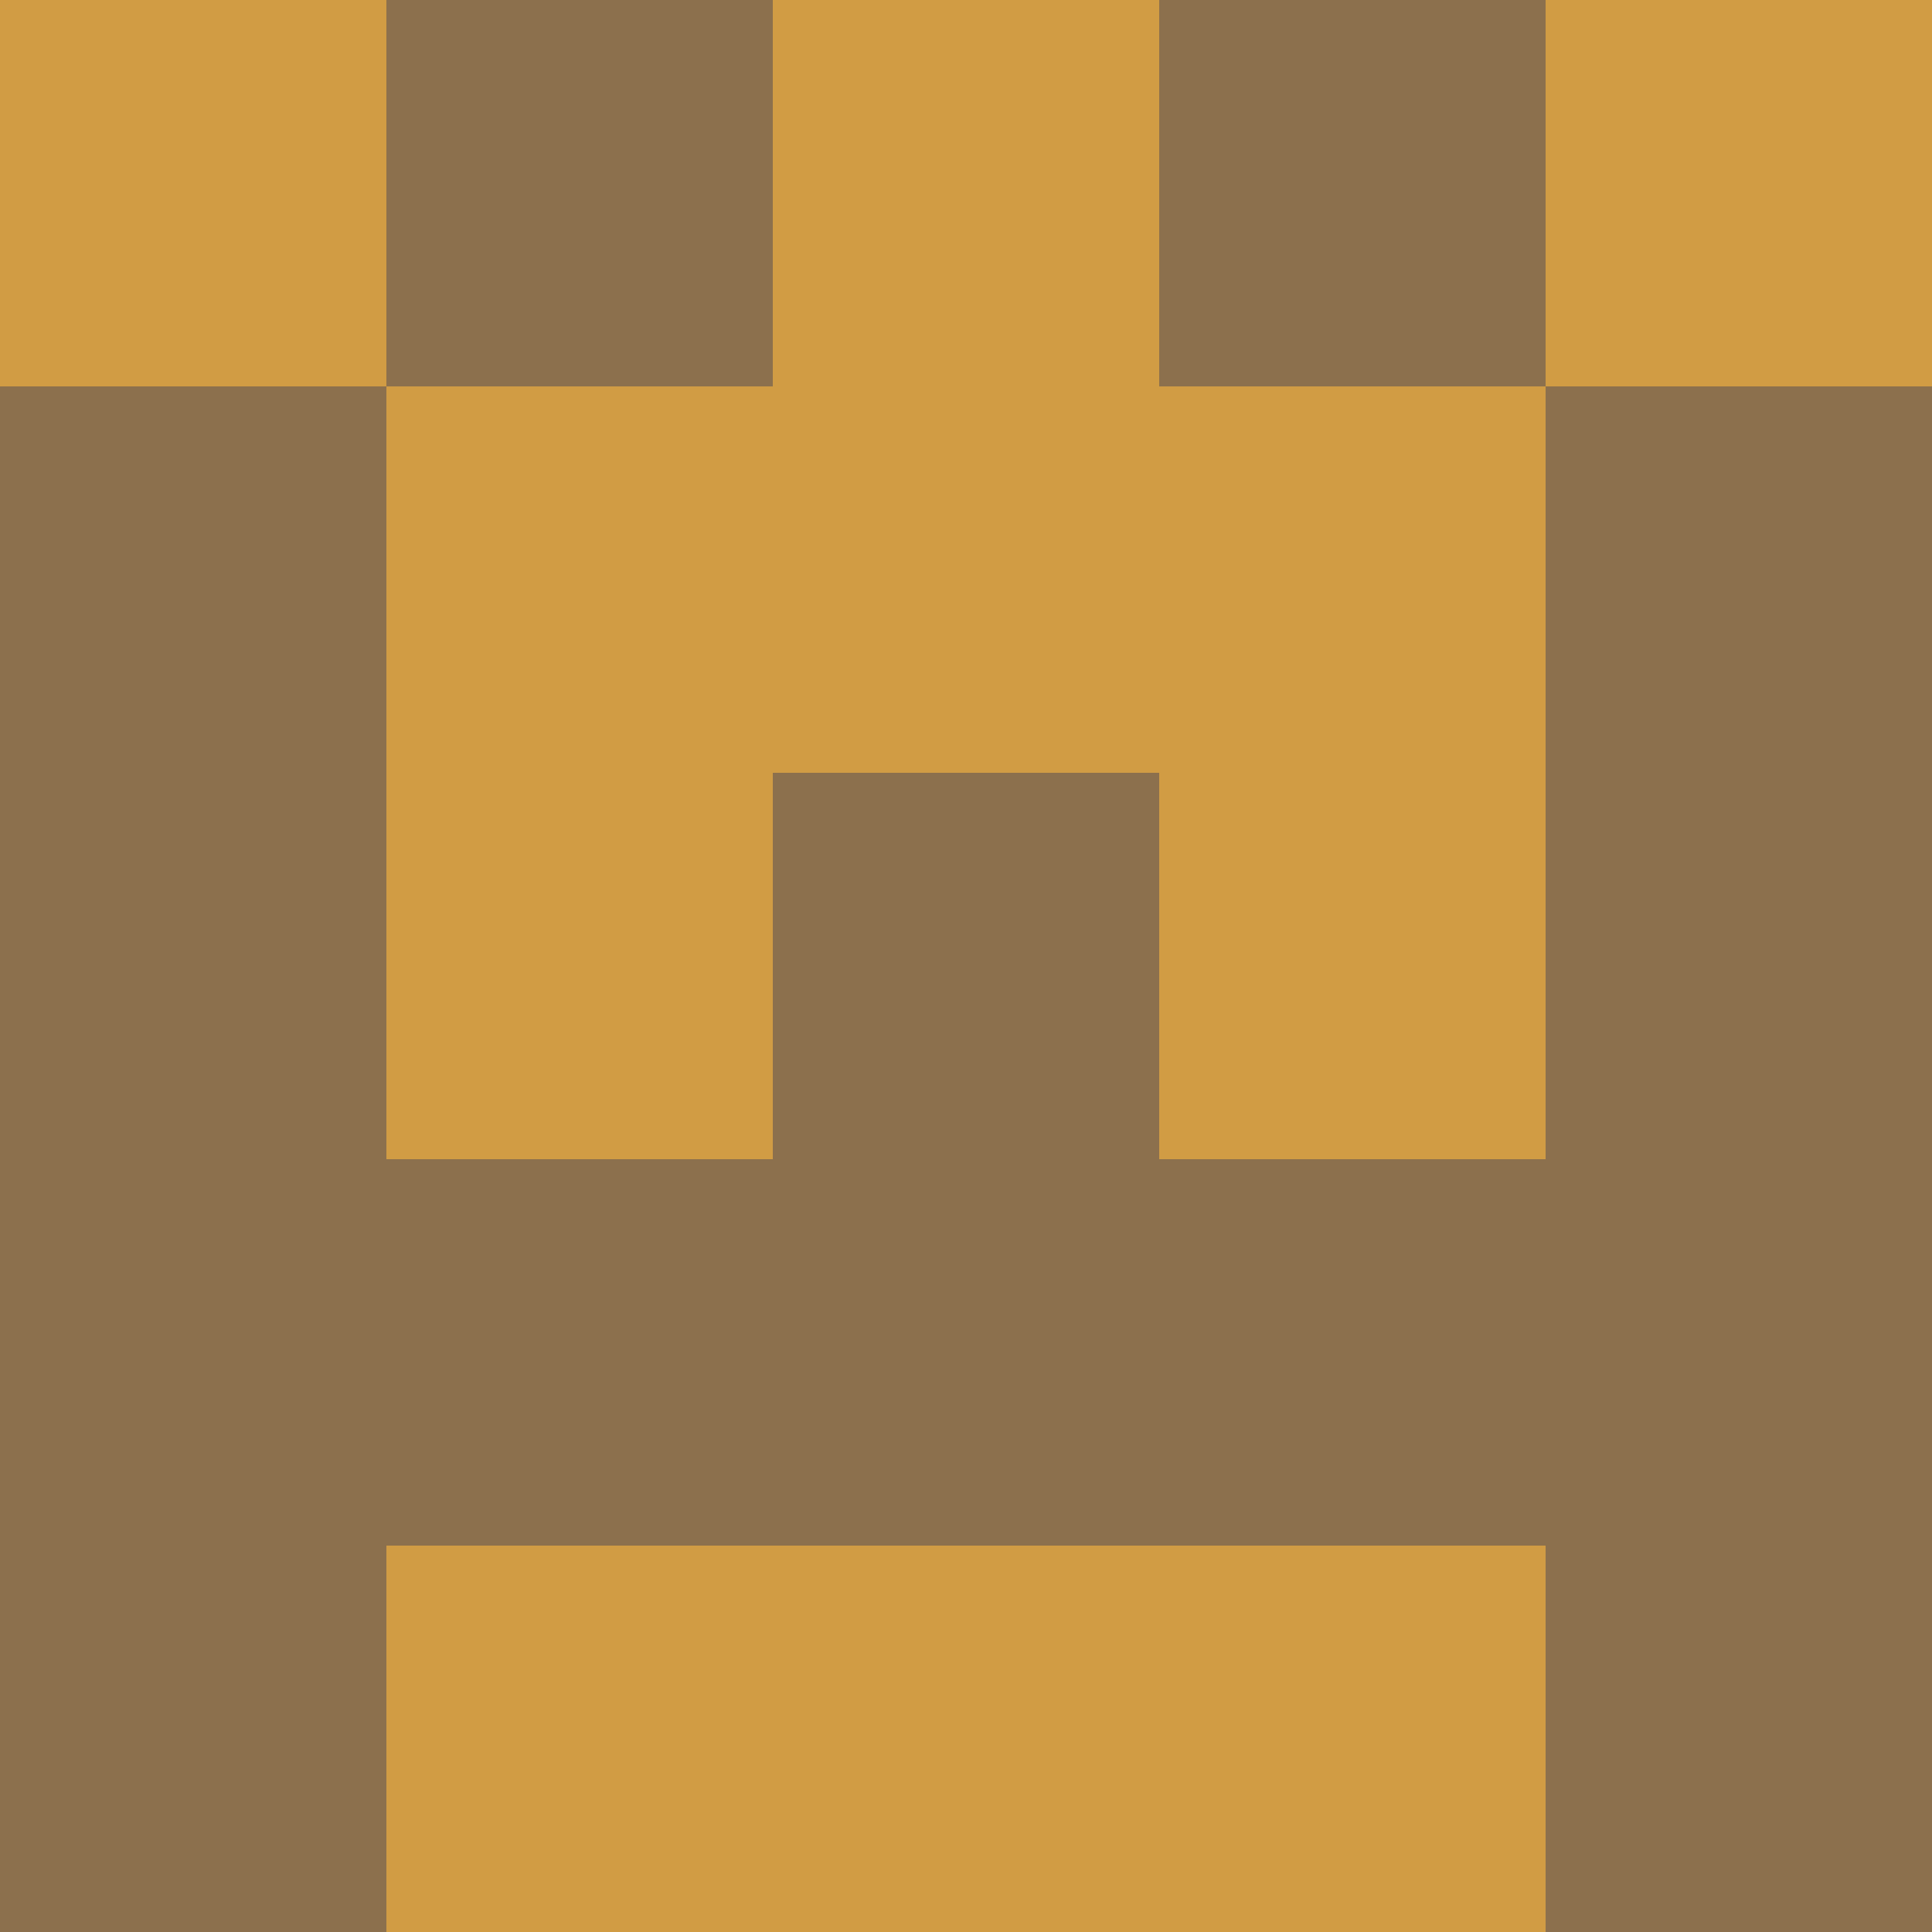 <?xml version="1.0" encoding="utf-8"?>
<!DOCTYPE svg PUBLIC "-//W3C//DTD SVG 20010904//EN"
        "http://www.w3.org/TR/2001/REC-SVG-20010904/DTD/svg10.dtd">
<svg viewBox="0 0 5 5" height="100" width="100" xml:lang="fr"
     xmlns="http://www.w3.org/2000/svg"
     xmlns:xlink="http://www.w3.org/1999/xlink">
            <rect x="0" y="0" height="1" width="1" fill="#D19C44"/>
        <rect x="4" y="0" height="1" width="1" fill="#D19C44"/>
        <rect x="1" y="0" height="1" width="1" fill="#8C704D"/>
        <rect x="3" y="0" height="1" width="1" fill="#8C704D"/>
        <rect x="2" y="0" height="1" width="1" fill="#D19C44"/>
                <rect x="0" y="1" height="1" width="1" fill="#8C704D"/>
        <rect x="4" y="1" height="1" width="1" fill="#8C704D"/>
        <rect x="1" y="1" height="1" width="1" fill="#D19C44"/>
        <rect x="3" y="1" height="1" width="1" fill="#D19C44"/>
        <rect x="2" y="1" height="1" width="1" fill="#D19C44"/>
                <rect x="0" y="2" height="1" width="1" fill="#8C704D"/>
        <rect x="4" y="2" height="1" width="1" fill="#8C704D"/>
        <rect x="1" y="2" height="1" width="1" fill="#D19C44"/>
        <rect x="3" y="2" height="1" width="1" fill="#D19C44"/>
        <rect x="2" y="2" height="1" width="1" fill="#8C704D"/>
                <rect x="0" y="3" height="1" width="1" fill="#8C704D"/>
        <rect x="4" y="3" height="1" width="1" fill="#8C704D"/>
        <rect x="1" y="3" height="1" width="1" fill="#8C704D"/>
        <rect x="3" y="3" height="1" width="1" fill="#8C704D"/>
        <rect x="2" y="3" height="1" width="1" fill="#8C704D"/>
                <rect x="0" y="4" height="1" width="1" fill="#8C704D"/>
        <rect x="4" y="4" height="1" width="1" fill="#8C704D"/>
        <rect x="1" y="4" height="1" width="1" fill="#D19C44"/>
        <rect x="3" y="4" height="1" width="1" fill="#D19C44"/>
        <rect x="2" y="4" height="1" width="1" fill="#D19C44"/>
        </svg>